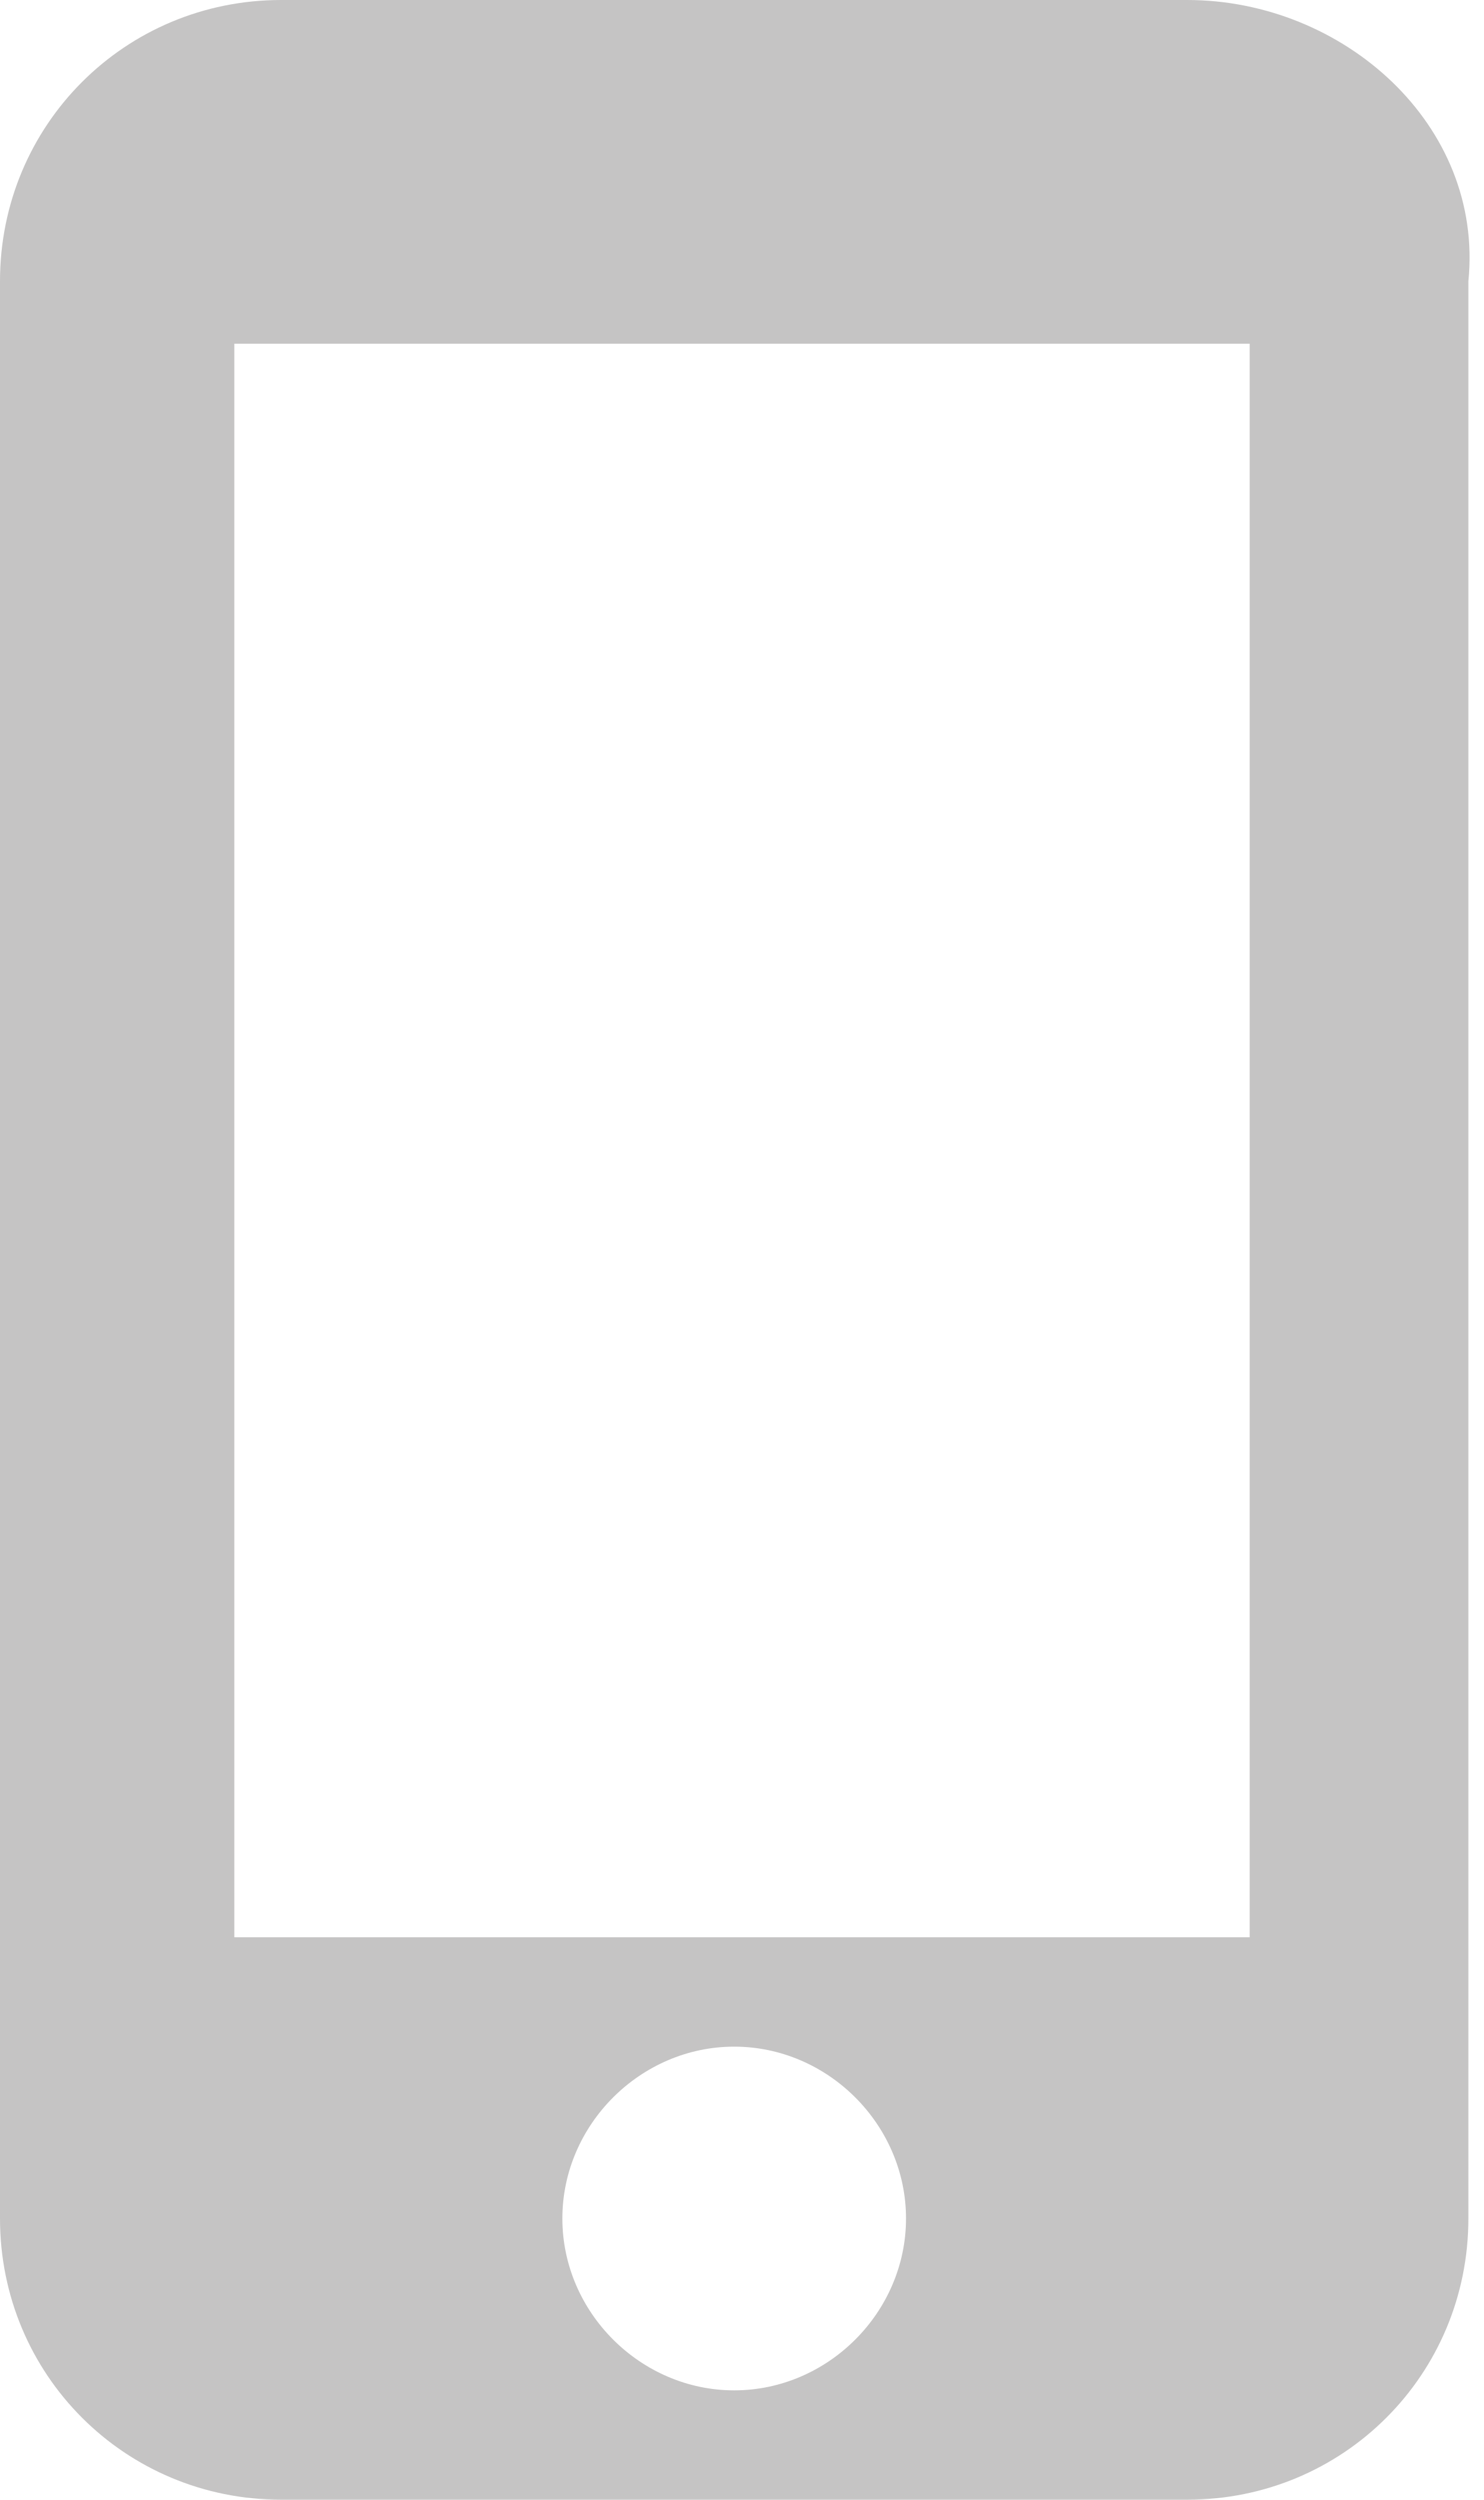 <?xml version="1.0" encoding="utf-8"?>
<!-- Generator: Adobe Illustrator 17.0.0, SVG Export Plug-In . SVG Version: 6.00 Build 0)  -->
<!DOCTYPE svg PUBLIC "-//W3C//DTD SVG 1.1//EN" "http://www.w3.org/Graphics/SVG/1.1/DTD/svg11.dtd">
<svg version="1.1" id="Layer_1" xmlns="http://www.w3.org/2000/svg" xmlns:xlink="http://www.w3.org/1999/xlink" x="0px" y="0px"
	 width="9.5px" height="16px" viewBox="0 0 9.5 16" style="enable-background:new 0 0 9.5 16;" xml:space="preserve">
<path style="fill:#C5C4C4;" d="M7.6,0H1.8C0.8,0,0,0.8,0,1.8v12.4c0,1,0.8,1.8,1.8,1.8h5.8c1,0,1.8-0.8,1.8-1.8V1.8
	C9.5,0.8,8.6,0,7.6,0z M4.7,15.3c-0.6,0-1.1-0.5-1.1-1.1c0-0.6,0.5-1.1,1.1-1.1s1.1,0.5,1.1,1.1C5.8,14.8,5.3,15.3,4.7,15.3z
	 M8,12.4H1.5V2.2H8V12.4z"/>
</svg>
